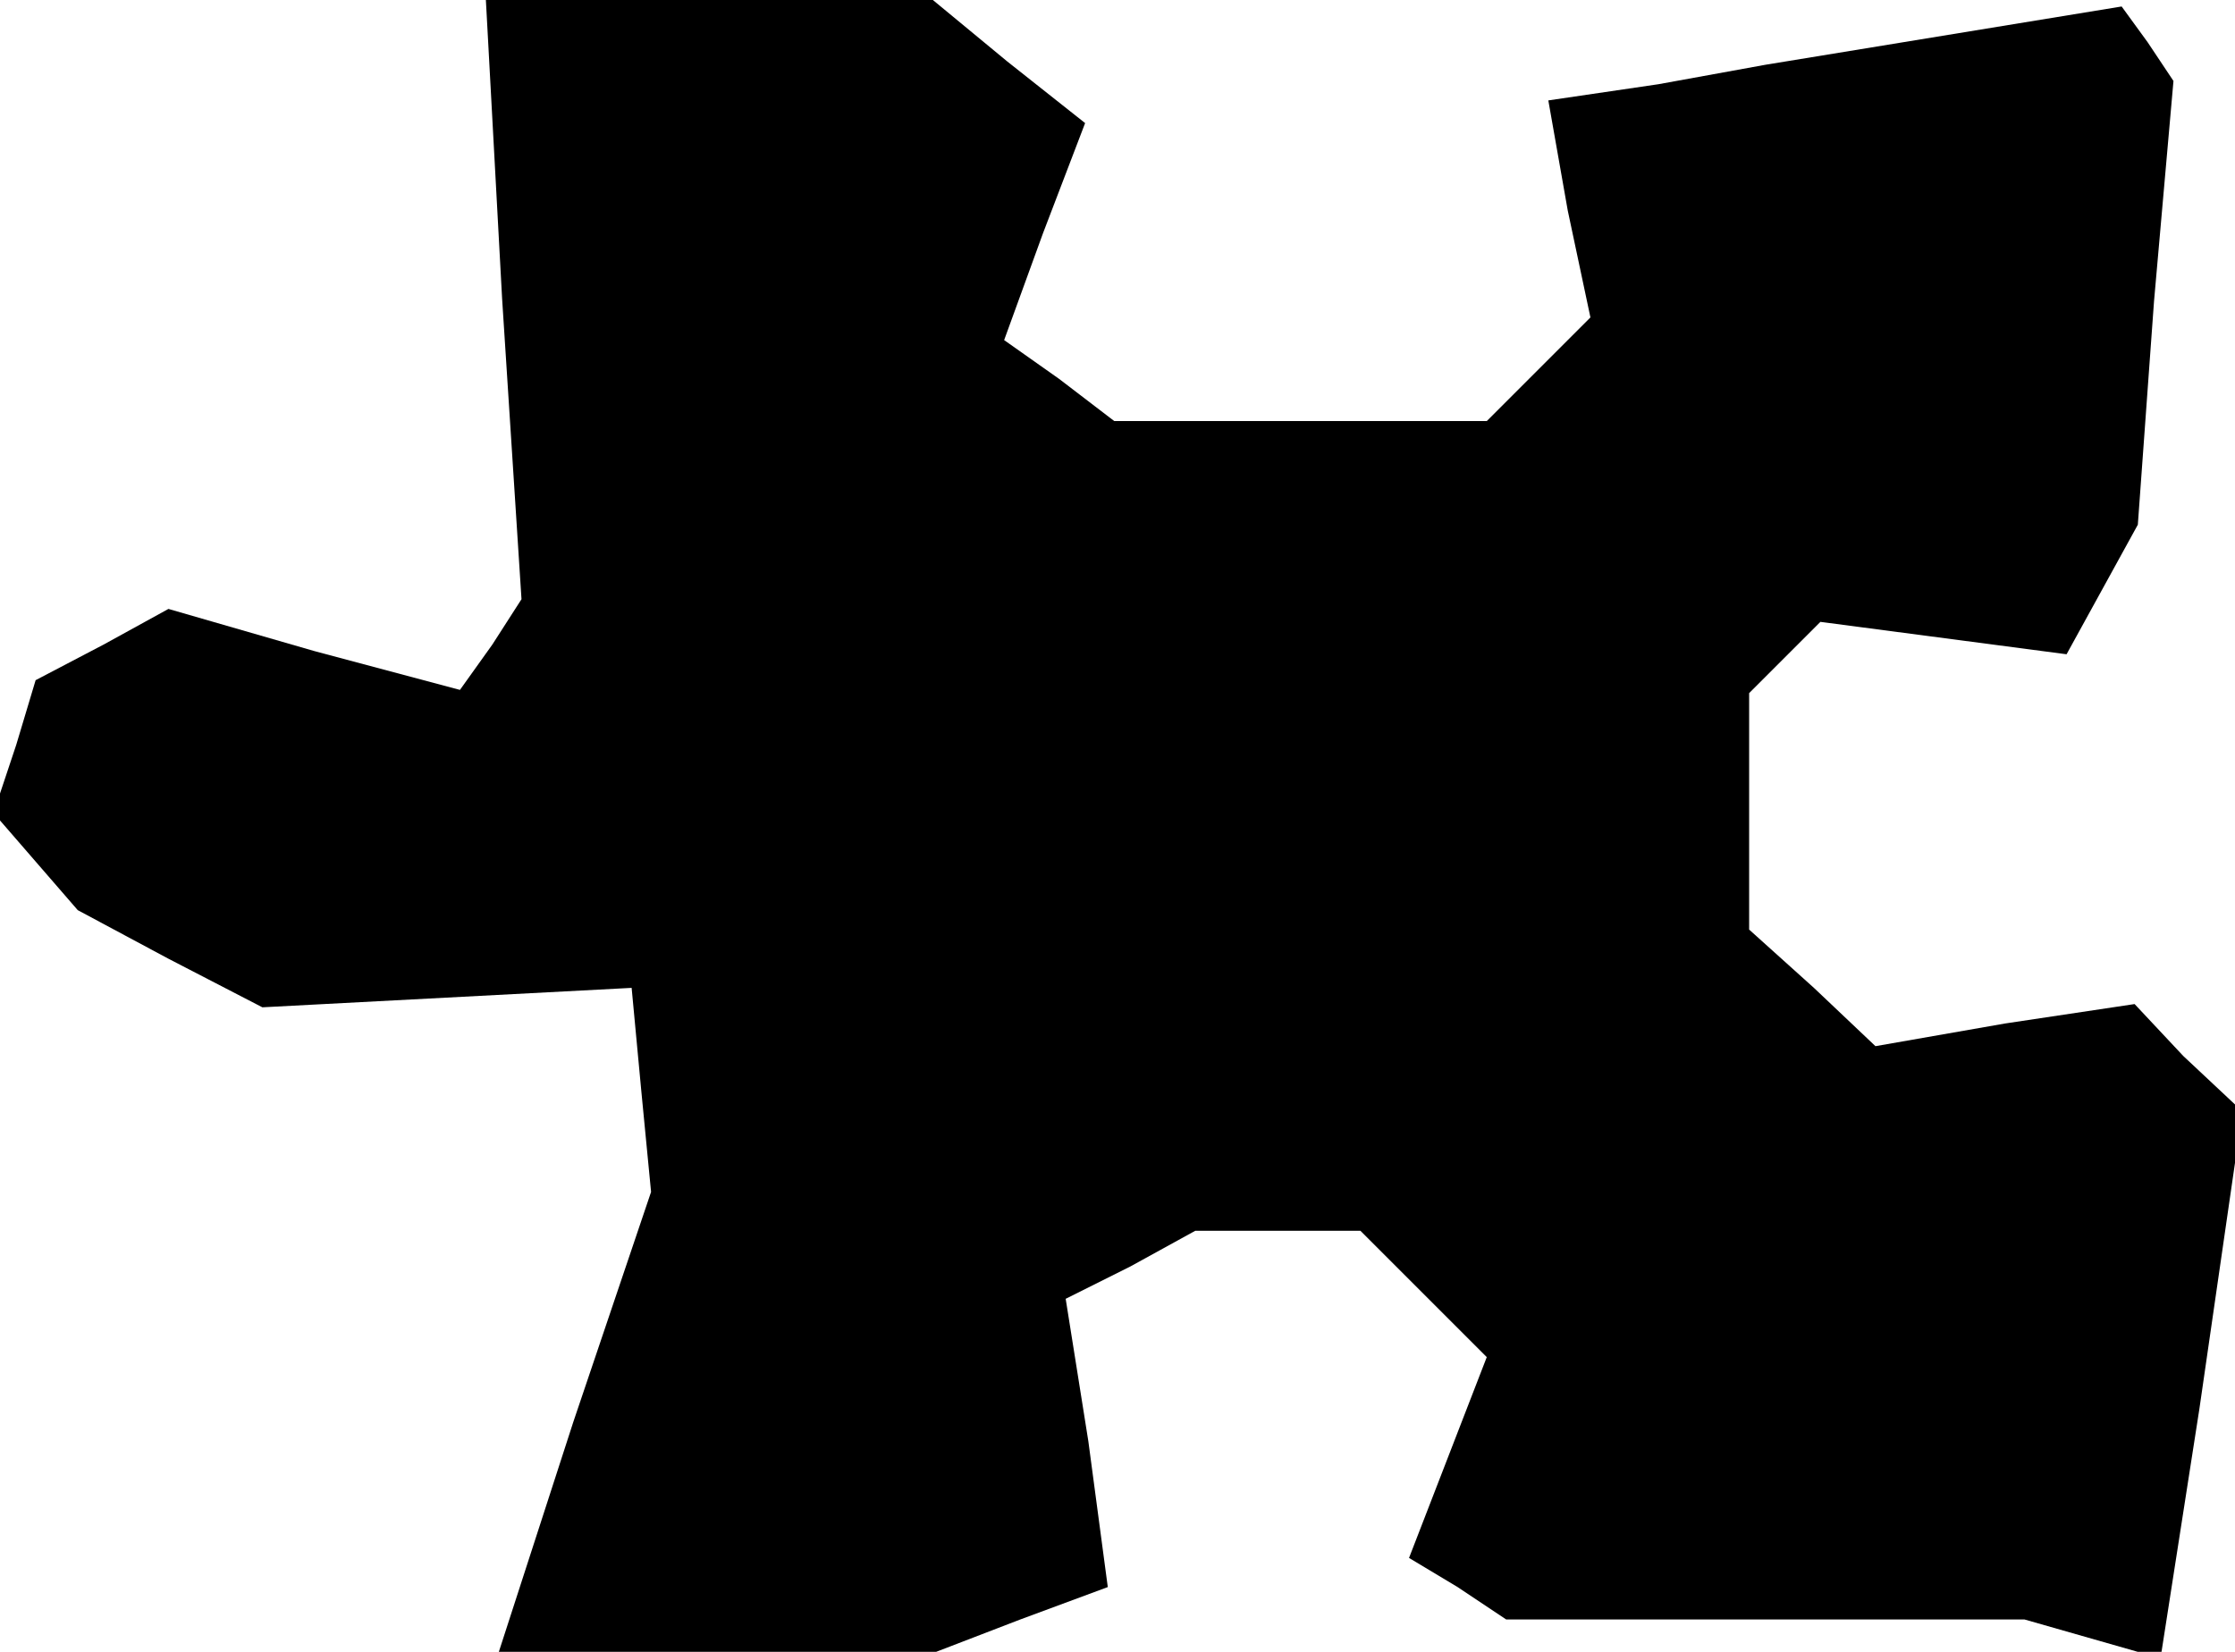 <?xml version="1.0" standalone="no"?>
<!DOCTYPE svg PUBLIC "-//W3C//DTD SVG 20010904//EN"
 "http://www.w3.org/TR/2001/REC-SVG-20010904/DTD/svg10.dtd">
<svg version="1.0" xmlns="http://www.w3.org/2000/svg"
 width="69pt" height="51pt" viewBox="0 0 69 51"
 preserveAspectRatio="xMidYMid meet">
<g transform="translate(0,51) scale(0.1,-0.1)"
fill="#000000" stroke="none">
<path d="M155 418 l6 -93 -9 -14 -10 -14 -45 12 -45 13 -20 -11 -21 -11 -6
-20 -7 -21 13 -15 13 -15 28 -15 29 -15 57 3 57 3 3 -32 3 -31 -24 -71 -23
-71 67 0 68 0 26 10 27 10 -6 45 -7 44 20 10 20 11 25 0 26 0 19 -19 20 -20
-12 -31 -12 -31 15 -9 15 -10 80 0 80 0 21 -6 21 -6 12 77 11 76 0 9 0 9 -16
15 -15 16 -40 -6 -40 -7 -19 18 -20 18 0 37 0 36 11 11 11 11 38 -5 38 -5 11
20 11 20 5 69 6 68 -8 12 -8 11 -55 -9 -55 -9 -33 -6 -34 -5 6 -34 7 -33 -16
-16 -16 -16 -58 0 -57 0 -17 13 -17 12 12 33 13 34 -24 19 -23 19 -69 0 -69 0
5 -92z"/>
</g>
</svg>
